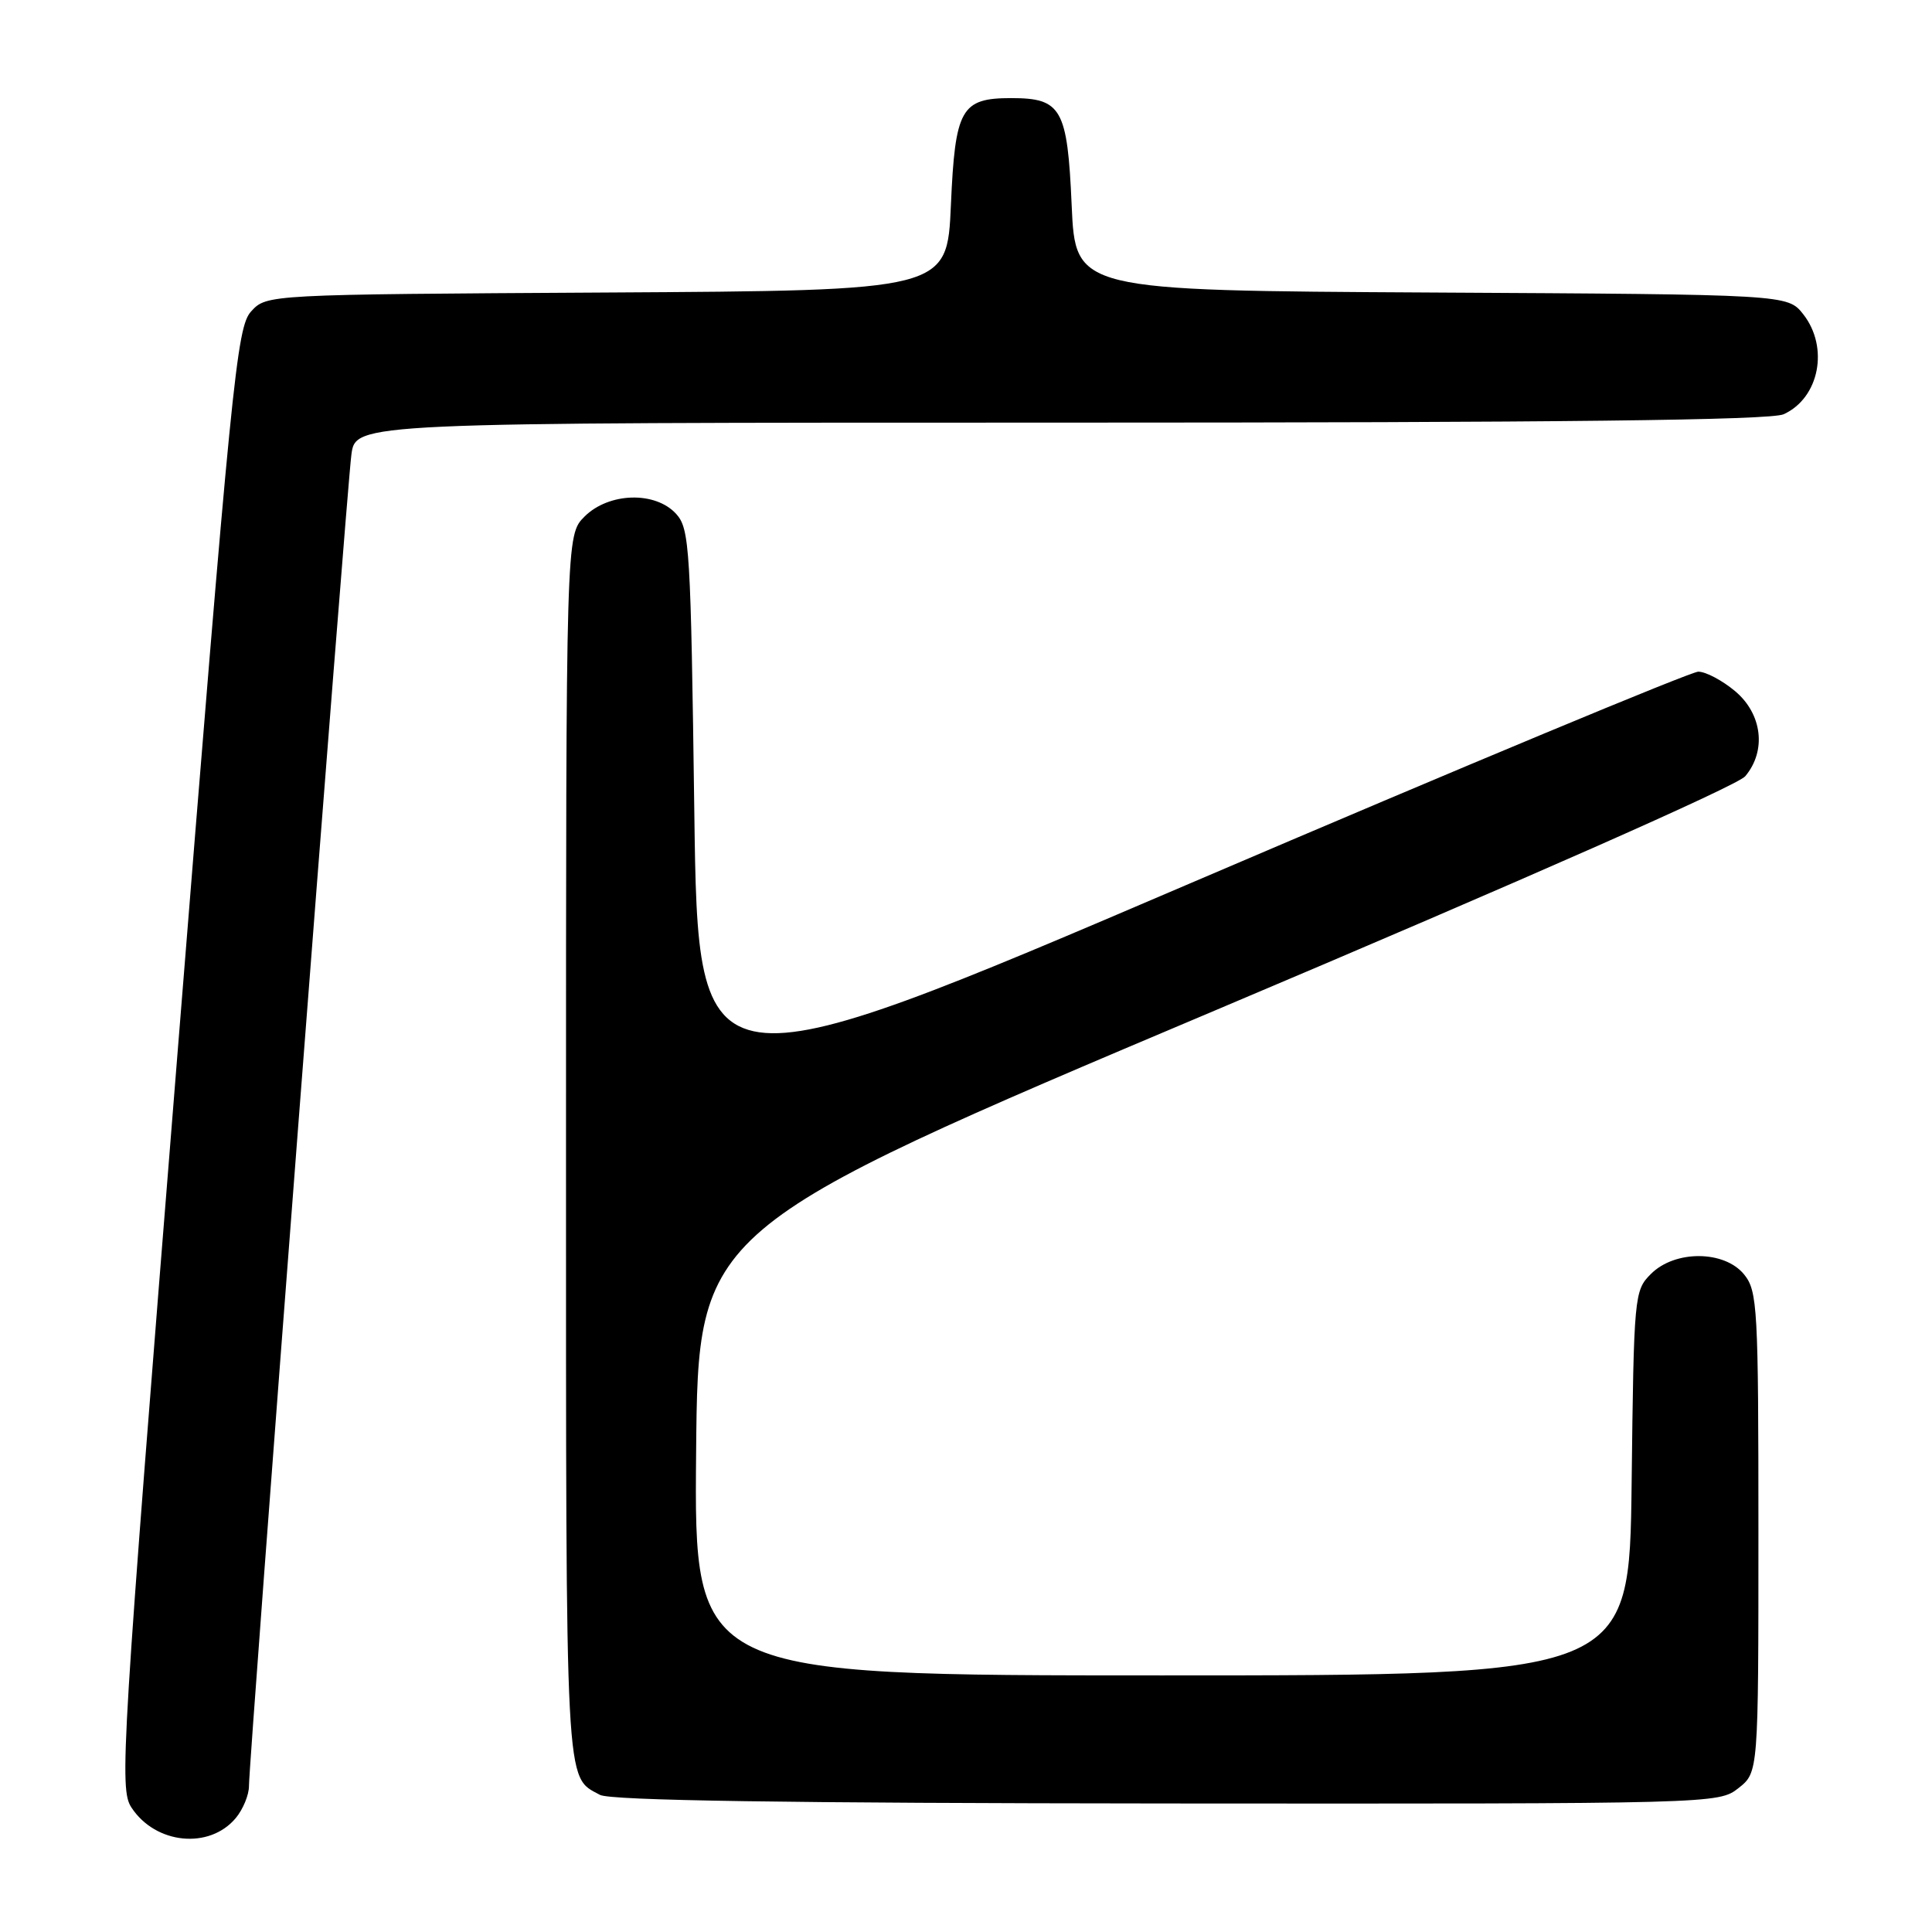 <?xml version="1.0" encoding="UTF-8" standalone="no"?>
<!DOCTYPE svg PUBLIC "-//W3C//DTD SVG 1.1//EN" "http://www.w3.org/Graphics/SVG/1.1/DTD/svg11.dtd" >
<svg xmlns="http://www.w3.org/2000/svg" xmlns:xlink="http://www.w3.org/1999/xlink" version="1.1" viewBox="0 0 256 256">
 <g >
 <path fill="currentColor"
d=" M 31.25 240.89 C 32.21 239.73 33.00 237.82 32.99 236.64 C 32.98 233.32 45.92 65.04 46.56 60.25 C 47.12 56.00 47.12 56.00 140.51 56.00 C 206.83 56.00 234.61 55.68 236.34 54.89 C 241.07 52.74 242.38 46.03 238.94 41.64 C 236.87 39.02 236.87 39.02 189.69 38.76 C 142.50 38.50 142.50 38.50 142.00 27.17 C 141.44 14.39 140.65 13.00 134.00 13.00 C 127.35 13.00 126.56 14.39 126.00 27.17 C 125.50 38.50 125.50 38.50 80.41 38.76 C 35.33 39.02 35.33 39.02 33.28 41.26 C 31.36 43.35 30.71 49.95 23.47 140.21 C 16.08 232.36 15.79 237.04 17.42 239.51 C 20.61 244.38 27.76 245.09 31.25 240.89 Z  M 230.35 236.94 C 233.00 234.85 233.00 234.85 233.00 203.04 C 233.00 173.31 232.88 171.07 231.11 168.88 C 228.50 165.66 221.94 165.62 218.76 168.80 C 216.55 171.00 216.49 171.62 216.20 196.53 C 215.90 222.00 215.90 222.00 153.94 222.00 C 91.97 222.00 91.97 222.00 92.24 192.42 C 92.50 162.84 92.50 162.84 161.00 133.89 C 201.95 116.58 230.20 104.10 231.25 102.86 C 234.09 99.49 233.51 94.61 229.92 91.59 C 228.23 90.17 226.03 89.00 225.03 89.00 C 224.04 89.00 193.81 101.59 157.86 116.98 C 92.50 144.95 92.50 144.95 92.00 107.58 C 91.53 72.63 91.38 70.07 89.60 68.10 C 86.84 65.06 80.67 65.24 77.45 68.45 C 75.00 70.91 75.00 70.91 75.00 152.26 C 75.00 238.12 74.85 235.32 79.50 237.83 C 80.88 238.58 104.26 238.93 154.60 238.97 C 227.21 239.02 227.72 239.01 230.35 236.94 Z "/>
</g>
</svg>
